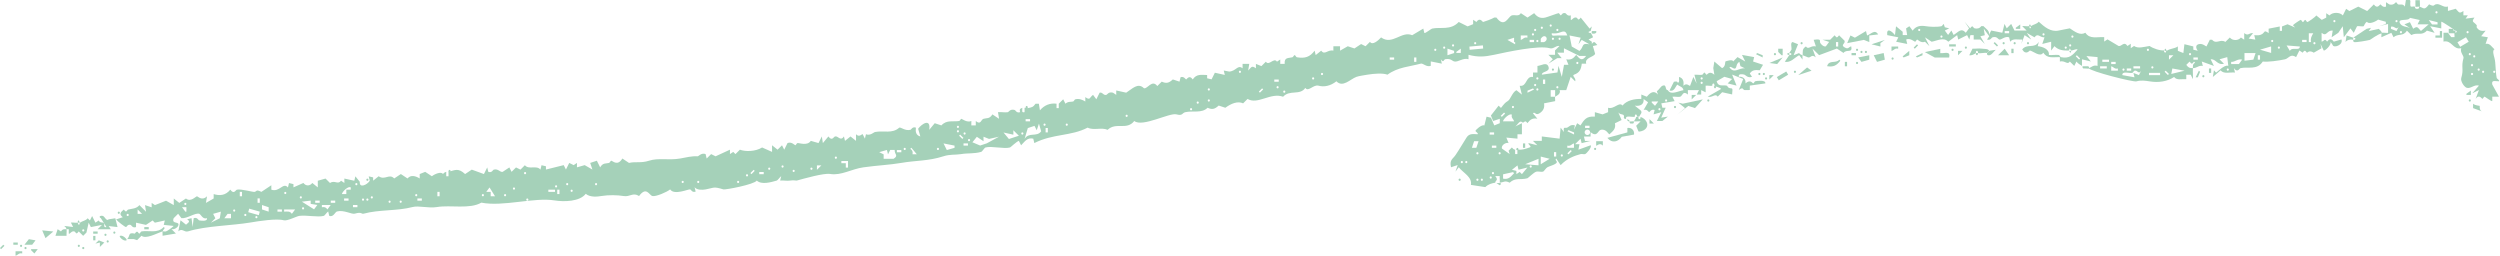<svg width="440" height="45" viewBox="0 0 440 45" fill="none" xmlns="http://www.w3.org/2000/svg">
<g clip-path="url(#clip0_2025_6338)">
<path d="M436.435 18.64C436.435 18.64 436.325 19.416 436.826 19.603L435.262 19.028V18.252C435.637 18.593 436.388 18.593 436.435 18.64Z" fill="#A5D1B9"/>
<path d="M313.75 8.574V9.724H313.562L312.968 9.149V8.574H313.75Z" fill="#A5D1B9"/>
<path d="M355.562 5.079H354.78V4.877L355.562 4.303V5.079Z" fill="#A5D1B9"/>
<path d="M3.128 42.685H2.346V43.074H3.128V42.685Z" fill="#A5D1B9"/>
<path d="M310.231 9.724V10.112L309.059 9.537L309.262 9.335L310.231 9.724Z" fill="#A5D1B9"/>
<path d="M317.08 7.409C317.33 7.409 317.33 7.798 317.08 7.798C316.83 7.798 316.83 7.409 317.08 7.409Z" fill="#A5D1B9"/>
<path d="M312.389 9.335C312.639 9.335 312.639 9.724 312.389 9.724C312.139 9.724 312.139 9.335 312.389 9.335Z" fill="#A5D1B9"/>
<path d="M434.684 17.491C434.934 17.491 434.934 17.879 434.684 17.879C434.434 17.879 434.434 17.491 434.684 17.491Z" fill="#A5D1B9"/>
<path d="M64.657 31.439C64.908 31.439 64.908 31.828 64.657 31.828C64.407 31.828 64.407 31.439 64.657 31.439Z" fill="#A5D1B9"/>
<path d="M20.906 37.249C21.157 37.249 21.157 37.637 20.906 37.637C20.656 37.637 20.656 37.249 20.906 37.249Z" fill="#A5D1B9"/>
<path d="M0.579 43.074L0.782 43.26L0.188 43.85L0 43.648L0.579 43.074Z" fill="#A5D1B9"/>
<path d="M3.706 43.074C3.956 43.074 3.956 43.462 3.706 43.462C3.456 43.462 3.456 43.074 3.706 43.074Z" fill="#A5D1B9"/>
<path d="M286.792 21.358C286.792 21.358 286.37 21.451 286.401 20.97C286.933 21.203 286.761 21.343 286.792 21.358Z" fill="#A5D1B9"/>
<path d="M295.392 14.772C294.798 15.036 294.876 16.17 293.829 15.937L294.61 14.384C295.22 14.291 295.205 14.337 295.392 14.772Z" fill="#A5D1B9"/>
<path d="M280.146 5.468H280.928C281.147 5.918 280.35 6.027 280.146 5.856C280.084 5.81 280.209 5.53 280.146 5.468Z" fill="#A5D1B9"/>
<path d="M301.647 15.161H302.038C302.038 15.673 301.647 15.673 301.647 15.161Z" fill="#A5D1B9"/>
<path d="M180.901 19.029C180.776 19.059 180.635 19.013 180.51 19.029C180.525 19.013 180.463 18.64 180.697 18.64C180.932 18.718 180.869 18.858 180.885 19.029H180.901Z" fill="#A5D1B9"/>
<path d="M79.325 30.275C79.2 30.306 79.059 30.244 78.934 30.275C78.965 30.104 78.887 29.964 79.122 29.886C79.356 29.964 79.294 30.104 79.309 30.275H79.325Z" fill="#A5D1B9"/>
<path d="M288.746 20.581C289.794 20.923 290.482 22.181 289.325 22.912C289.278 22.943 288.481 23.3 288.356 23.098L287.965 22.135L288.746 21.358C288.356 21.327 287.949 21.405 287.574 21.358C287.714 21.032 287.933 20.877 287.965 20.581C288.09 20.581 288.23 20.597 288.356 20.581C288.402 20.675 288.293 20.97 288.543 20.97C288.809 20.892 288.7 20.69 288.731 20.581H288.746Z" fill="#A5D1B9"/>
<path d="M267.262 26.406C267.137 26.406 266.996 26.422 266.871 26.406C266.902 26.235 266.824 26.096 267.059 26.018C267.293 26.096 267.231 26.235 267.246 26.406H267.262Z" fill="#A5D1B9"/>
<path d="M180.9 19.028C181.588 18.889 181.807 18.889 182.261 18.252H182.839L183.027 19.417C183.793 18.516 184.81 18.096 185.951 18.252V19.028H186.342V18.252L187.124 17.475L187.515 18.252C188.031 17.801 188.469 17.972 188.875 17.863C189.031 17.817 189.11 17.506 189.266 17.475C189.938 17.32 190.47 17.537 191.017 17.863V17.087C191.909 17.755 191.737 17.133 192.378 16.698L192.956 17.475L193.535 16.31C194.051 16.17 194.192 16.838 194.708 16.698C194.895 16.652 195.083 16.108 195.88 16.31L196.459 16.698V15.922L198.21 16.31C199.258 15.658 200.274 14.462 201.338 15.533C201.947 15.704 202.76 13.918 203.683 15.145L204.465 14.368C205.231 14.71 205.685 14.664 206.419 13.98L207.592 14.368L207.78 13.592C208.358 13.374 208.687 13.98 208.749 13.98C208.89 13.98 209.297 13.079 209.922 13.98C210.579 13.002 211.361 13.172 212.455 13.203V13.778L213.237 13.965L213.816 12.8L215.567 13.188L215.379 12.411L216.349 12.598C217.6 12.504 217.819 11.324 218.694 12.023V11.246H219.867L219.679 12.411C220.242 11.868 220.258 11.448 221.04 12.023V11.246L222.009 11.635L222.791 10.858C223.323 11.681 224.214 10.035 224.746 10.858L225.324 10.47V11.246H226.106C225.997 10.035 226.763 10.268 227.466 10.081C227.623 10.035 227.732 9.693 227.857 9.693C227.982 9.693 228.092 10.05 228.248 10.081C229.671 10.314 230.531 10.05 231.376 8.916L231.563 9.693L232.533 8.916C233.143 9.786 233.69 8.668 234.675 8.916V8.14H235.848V8.916L237.208 8.14L238.381 8.528L239.554 7.751L240.335 8.14L241.117 7.363C241.539 8.031 242.54 7.161 243.072 6.586C245.058 8.031 246.684 5.375 248.545 6.198L250.499 5.033L250.687 5.81C250.796 5.934 251.891 5.064 252.047 5.033C253.533 4.707 255.315 5.39 256.738 3.868L258.302 4.645L259.271 4.256V3.48L259.85 3.868C260.46 2.967 260.913 3.868 261.023 3.868C261.132 3.868 262.68 3.309 262.977 3.091H263.368C264.838 5.064 265.417 2.889 266.105 2.703C266.636 2.563 267.309 2.967 267.668 2.315L268.841 3.091L270.014 2.315C270.53 2.982 271.093 3.293 271.968 3.091C272.312 3.014 274.173 2.315 274.314 2.315C274.455 2.315 274.58 2.703 274.705 2.703C274.799 2.703 274.971 2.175 275.487 2.315C275.674 2.361 275.831 2.905 276.456 2.703V3.48C276.612 3.666 276.925 2.951 277.426 3.091C277.723 3.169 277.691 3.821 278.207 3.091L279.771 5.033L280.162 4.645L279.974 5.421L279.583 5.608C279.583 5.856 279.959 5.779 279.974 5.794C280.084 5.934 280.412 6.524 280.365 6.571L279.583 6.959L280.162 7.347V7.736C280.615 7.083 280.725 7.534 281.131 7.922L280.35 8.108L280.74 9.46C280.568 10.05 278.833 10.128 279.177 11.2H278.395C278.27 12.225 278.004 12.8 277.035 13.141C276.566 13.297 277.488 13.809 277.222 14.306L276.44 13.53L275.659 15.86H274.486C274.814 16.605 273.735 16.947 273.704 17.025V15.86H272.922V17.025H273.704C273.641 17.164 273.735 17.553 273.704 17.801L271.749 18.19C271.89 18.951 271.624 19.51 270.968 19.929C270.217 20.411 270.217 19.588 269.795 19.929L270.577 20.892C269.717 20.737 269.326 21.032 268.825 21.669C268.325 20.908 268.231 21.855 267.856 21.483C267.481 21.11 267.012 22.073 266.683 22.259L267.856 21.685V23.626H267.074V24.403L265.119 24.216L265.51 25.18C265.01 25.009 264.166 25.584 264.338 26.143L265.698 27.106L265.51 26.531L266.089 25.956C266.277 26.174 266.37 26.298 266.667 26.345C266.636 26.593 266.683 26.873 266.667 27.121H267.058C267.043 26.873 267.09 26.593 267.058 26.345C268.012 26.391 268.372 26.236 269.201 25.956C269.717 25.785 268.935 25.521 269.013 25.18L270.577 25.568L269.795 24.791H271.358V24.015L274.486 24.403L274.673 22.461L275.252 23.238C275.096 22.119 275.44 22.632 275.831 22.461C276.175 22.306 276.425 21.84 277.191 22.073L277.003 22.85L277.582 21.685L278.16 22.073C278.833 21.032 279.208 20.426 280.694 20.52V19.743L282.054 20.131L283.023 19.743V18.966C284.087 19.293 284.978 17.832 285.557 18.578C286.323 17.646 287.683 17.382 288.872 17.413V16.636L289.841 17.025C290.42 16.295 291.108 15.829 291.796 16.636L291.608 16.062C291.936 15.844 292.296 15.223 292.577 15.098C293.406 14.726 292.968 15.891 293.547 15.875C294.047 16.823 295.455 15.984 296.283 15.875C296.205 15.145 295.361 15.269 295.111 14.71C295.736 14.431 295.47 14.12 295.501 13.545C296.283 13.747 296.377 14.384 296.283 15.098C296.862 14.477 297.362 15.207 297.456 15.098L298.035 13.545L298.613 14.71L298.222 13.157C298.66 13.11 299.176 13.235 299.583 13.157C299.739 13.126 299.848 12.768 299.974 12.768C300.099 12.768 300.239 13.157 300.364 13.157C300.474 13.157 300.865 12.365 301.725 13.157L301.537 11.992L301.725 10.827L303.085 11.992C303.711 11.743 303.617 10.873 303.664 10.827C303.726 10.765 305.024 10.361 305.024 10.827L305.806 10.05L307.166 10.827L306.588 9.662L308.73 10.05L308.542 10.827L310.294 11.402L309.715 12.365C308.933 12.303 308.417 12.271 307.964 12.939L308.355 13.514C307.62 13.809 307.182 13.172 306.994 13.126C306.65 13.048 305.9 12.924 306.025 13.514C306.807 13.405 307.323 13.996 307.198 14.679C308.089 13.887 308.449 14.679 308.558 14.679C308.683 14.679 308.793 14.322 308.949 14.291C309.277 14.229 310.81 14.027 310.7 14.679L307.964 15.067V15.844C307.651 15.813 307.276 15.891 306.994 15.844C306.744 15.797 306.822 15.207 306.025 15.844L306.807 13.902L304.852 13.126L305.634 15.067L304.07 14.679L304.852 13.902L303.492 13.514L302.131 14.291C302.397 15.363 303.257 14.912 303.883 15.067C304.023 15.098 304.102 15.378 304.274 15.456C304.868 15.72 305.009 15.176 304.852 16.621L303.101 16.232L302.319 17.009C301.897 16.357 301.334 17.273 300.568 17.009L302.913 15.658C302.726 15.363 302.1 15.347 301.741 15.083C301.725 15.083 301.787 14.695 301.553 14.695C301.287 14.757 301.381 15.067 301.365 15.083C301.131 15.176 300.536 15.021 300.193 15.083V16.248L299.411 15.86V16.636H298.629L299.02 15.86H297.065V16.636C296.158 15.86 296.143 16.9 295.705 17.025C295.345 17.118 294.767 16.962 294.344 17.025L294.735 17.801L292.39 18.19L292.577 18.966H293.156L292.374 20.706L293.547 20.52L292.577 21.296H291.608L292.39 19.743L291.029 20.131L291.217 19.355C290.607 19.137 290.341 19.743 290.248 19.743C290.185 19.743 289.857 19.137 289.278 19.355L290.06 18.003L289.278 17.428C289.372 18.438 288.621 18.733 287.714 18.593L288.684 19.37C289.184 19.79 288.684 20.1 288.496 20.535C288.418 20.504 288.215 20.535 288.105 20.535C288.058 20.426 288.184 20.224 287.918 20.147C287.668 20.147 287.746 20.52 287.73 20.535C287.464 20.659 286.761 20.442 286.37 20.535C286.151 20.613 286.182 20.737 286.182 20.924C286.088 20.892 285.901 21.001 285.791 20.737C286.01 19.852 285.228 20.38 284.822 19.774L285.4 21.125L284.227 21.7C284.431 22.663 283.915 23.036 283.258 23.642C283.102 23.642 282.664 22.585 281.694 22.865C281.21 23.005 281.1 24.232 279.943 23.253V24.03H278.77L278.958 24.807H279.927L278.364 25.195L278.176 24.419L277.207 25.381H277.988L277.801 26.345L279.943 25.568C280.256 25.848 279.239 27.044 278.974 27.121C278.739 27.183 278.442 27.059 278.192 27.121C277.097 27.416 275.799 27.882 274.673 29.063L273.892 27.898C273.501 28.271 274.47 28.41 273.704 28.861C273.282 29.11 272.688 29.249 272.344 29.436C272.078 29.576 271.765 30.15 271.562 30.212C271.233 30.306 270.717 30.119 270.389 30.212C269.936 30.337 268.95 31.346 268.825 31.377C267.574 31.719 266.73 31.191 265.698 32.154C264.838 31.719 264.791 32.061 263.947 32.154C264.009 31.797 263.915 31.377 263.947 30.989H263.165C263.806 31.766 263.165 31.719 263.165 32.154C262.555 32.247 261.898 32.434 261.414 32.931L258.88 32.542C259.131 31.144 257.551 30.461 256.738 29.436L256.16 30.212L256.551 29.047L255.378 29.436C255.081 28.115 255.659 28.038 256.16 27.308C256.801 26.376 257.489 25.18 258.114 24.201C258.599 23.455 259.24 23.595 260.069 23.626C260.256 23.471 259.678 23.145 259.678 23.052C259.678 22.865 260.819 21.84 261.242 22.088L261.632 20.535L262.414 20.721L262.993 22.073L263.962 21.685V20.908L262.79 21.296L262.399 20.333L263.759 18.593L264.15 18.982C264.275 18.982 264.635 18.205 265.323 17.817C265.886 17.506 266.105 16.295 266.886 15.875L267.856 16.652L267.465 15.098C268.81 15.3 268.466 13.343 269.81 13.545V12.768H270.592V11.604C271.202 11.588 272.25 10.796 272.547 11.79C272.828 12.706 271.296 12.536 271.374 13.141L274.111 12.753L274.298 11.588L274.877 13.53L275.268 11.402H276.049L275.659 10.438C276.519 10.594 276.894 10.299 277.41 9.662C278.051 10.407 278.426 10.842 279.161 9.848H277.988L275.252 8.497V9.273H274.079L274.861 10.237H274.079L272.516 11.2L273.297 10.423L272.516 9.646H273.688V8.87L274.47 8.093C273.782 7.984 273.438 8.699 272.719 8.481C270.827 7.938 265.229 9.149 262.946 9.646C261.257 10.004 260.116 10.081 258.458 9.646V10.423C257.52 10.112 256.566 11.013 255.925 10.811C255.534 10.703 255.362 10.252 254.361 10.423C254.096 10.47 254.08 11.169 253.58 10.423L253.767 11.2L251.813 10.811V11.588C251.062 11.868 250.468 11.091 250.061 11.2C248.122 11.728 246.011 11.805 244.198 13.141C243.338 12.831 241.836 12.955 240.679 13.141C240.351 13.203 239.116 13.374 238.725 13.53C237.615 13.949 236.332 15.471 235.207 14.306C234.159 15.145 233.002 15.347 232.079 15.083C231.157 14.819 230.265 16.248 229.734 15.471C228.796 16.854 226.997 15.735 225.825 17.025C223.635 16.217 221.368 18.485 219.57 17.413L218.788 18.19C217.834 17.739 216.677 18.221 215.661 18.966L214.488 18.578C213.753 19.261 213.3 19.308 212.533 18.966C211.533 19.976 209.969 19.448 208.624 19.743C208.03 19.867 208.186 20.442 207.061 20.131C205.841 19.79 201.072 22.446 199.633 21.296C198.288 23.005 196.428 21.421 194.942 22.85C193.894 22.368 192.456 23.005 191.424 22.461C188.484 23.999 185.357 23.502 182.042 25.18L181.854 24.403C180.775 24.17 180.4 24.884 179.712 25.568L179.321 24.791C178.883 24.931 177.883 25.925 177.757 25.956C176.694 26.251 174.521 25.661 173.457 25.956C173.238 26.018 172.894 26.671 172.676 26.733C171.409 27.09 170.346 26.919 169.157 27.121C168.11 27.292 167.234 27.121 166.03 27.51C163.387 28.364 161.167 28.224 158.603 28.675C156.632 29.016 154.381 29.11 151.957 29.451C149.846 29.746 148.063 30.942 146.093 30.616C144.999 30.43 141.418 31.455 140.229 31.781C140.104 31.812 139.745 31.672 139.057 31.781C138.525 31.875 137.868 31.719 137.305 31.781L137.493 31.005C137.243 31.175 136.899 31.719 136.711 31.781C135.679 32.076 134.037 32.558 133.193 31.781C132.74 32.48 127.642 33.428 127.329 33.335C125.515 32.791 125.781 33.039 124.202 33.335C123.639 33.443 122.638 33.474 122.247 32.946L122.435 33.723C121.794 33.94 121.653 33.381 121.465 33.335C121.168 33.257 118.651 34.422 117.947 33.335C117.4 33.801 115.398 34.655 114.82 34.5C114.241 34.344 113.772 32.744 112.474 34.5C111.38 33.801 110.895 34.702 109.738 34.5C108.722 34.329 107.142 34.282 105.829 34.5C105.203 34.608 103.874 34.779 103.092 34.111C102.029 35.494 99.261 35.54 97.62 35.276C94.023 34.686 88.535 36.426 84.719 35.665C82.655 36.861 79.34 36.037 76.901 36.441C75.384 36.69 73.695 36.146 72.601 36.441C69.88 37.156 66.737 36.861 64.001 37.606C63.594 37.715 63.688 37.233 62.437 37.606C61.905 37.762 60.498 36.892 59.31 37.218C58.966 37.311 58.684 38.274 57.949 37.995L57.762 37.218C57.511 37.373 57.167 37.948 56.98 37.995C55.964 38.274 53.915 37.824 52.68 37.995C52.164 38.072 50.538 38.942 49.943 38.771C48.771 38.414 45.503 38.911 44.08 39.16C40.874 39.703 36.214 39.75 33.134 40.713C32.399 40.946 32.071 40.076 31.383 40.713L31.774 38.771L32.743 39.548C33.15 39.144 33.587 39.035 32.931 38.585L33.712 38.398L33.9 39.952L34.088 38.398C34.729 38.181 34.901 38.756 35.057 38.787C35.37 38.849 36.558 39.02 36.418 38.398C35.667 38.663 35.37 37.715 35.057 37.622C34.322 37.42 32.931 38.507 31.93 38.398L31.351 37.622L30.57 38.398C30.101 39.579 31.758 38.833 31.351 39.75C31.179 40.123 30.632 40.433 30.179 40.325L30.96 41.101L28.615 41.49C28.646 41.241 28.568 40.93 28.615 40.713C27.505 41.117 25.644 42.126 24.909 41.49L24.127 42.266L23.549 42.08H22.376C23.001 41.459 22.439 40.853 23.736 41.117C24.221 40.356 24.331 41.117 24.518 41.117C24.643 41.117 24.753 40.76 24.909 40.728C26.223 40.511 27.708 41.148 28.818 39.952C29.209 40.2 28.724 40.309 28.631 40.728C28.771 40.682 29.006 40.791 29.209 40.728C29.506 40.635 30.304 40.045 30.57 39.765L28.818 39.579L29.006 38.802L27.255 39.191L26.864 38.802L25.691 39.579L23.94 39.191V39.967C23.299 40.185 23.158 39.626 22.97 39.579C22.454 39.439 22.282 39.967 22.188 39.967C22.001 39.967 20.718 38.989 20.437 38.616L21.61 38.228C20.875 37.684 21.25 37.327 21.797 36.876C22.313 37.606 22.282 36.954 22.579 36.876C23.189 36.721 24.018 36.752 24.534 36.099L25.707 37.264L25.519 36.099L26.692 36.488V35.711L27.27 36.099L29.225 35.323L30.585 36.099V34.934L31.555 35.711L32.727 34.934C33.556 35.649 34.447 34.546 34.682 34.546C34.807 34.546 35.542 35.432 36.433 34.546L36.246 35.711L37.606 34.934V34.158C38.638 34.484 39.701 34.422 40.53 33.381C41.187 34.282 41.453 33.443 41.703 33.381C42.422 33.21 44.58 33.847 44.83 33.77C45.221 33.661 45.033 33.288 46.003 33.77L47.754 32.605V33.381C49.209 33.894 49.818 31.999 50.678 32.993L50.866 32.216L51.648 32.403V32.977L53.399 32.201C53.821 32.775 54.541 32.775 54.963 32.201L55.932 32.977V31.812L57.293 31.424L58.075 32.201C58.95 31.642 59.419 32.574 60.029 31.812L60.608 32.201V31.424L62.359 31.812L62.547 31.036L63.328 31.999C63.203 33.195 64.642 32.527 65.08 31.812L64.892 31.036L65.674 31.222V31.797L66.643 31.02C67.754 31.797 68.504 30.477 69.38 31.409L70.552 30.632L71.725 31.409C72.304 30.709 73.164 30.974 73.868 31.409V30.632L74.837 30.244L76.01 31.02C76.494 30.616 77.683 30.135 77.964 30.632C78.136 30.399 78.277 30.321 78.543 30.244C78.512 30.492 78.558 30.772 78.543 31.02H78.934C78.918 30.772 78.965 30.492 78.934 30.244C80.138 29.917 80.654 29.529 81.858 30.632L83.031 29.855L85.173 30.632L85.751 29.467L85.939 30.244C86.58 30.461 86.721 29.917 86.909 29.855C87.69 29.638 88.019 30.368 88.472 30.244L89.645 29.467L90.036 30.244L90.818 29.467L91.6 29.855L92.381 29.078C93.054 29.933 94.445 29.001 95.118 29.855L95.305 29.078L96.087 29.265V29.84L99.215 29.063L99.605 29.84L100.184 28.675L100.966 29.063L101.544 28.675V29.451L102.905 29.063L104.265 29.84L103.874 28.675L105.047 28.286L105.626 29.451C106.126 28.613 106.579 28.83 107.189 28.675C107.346 28.628 107.455 28.286 107.58 28.286C107.815 28.286 108.69 29.327 109.535 27.898L110.707 28.675C111.849 28.395 112.787 28.752 114.226 28.286C115.883 27.743 117.634 28.255 119.699 27.898C120.731 27.727 121.716 27.432 122.826 27.51C122.904 27.51 123.514 26.826 124.186 27.121L124.374 27.898L125.156 27.121L125.938 27.51L128.471 26.345V27.121L129.049 26.733L129.44 27.121L130.222 26.345C131.191 26.717 132.974 26.686 134.131 25.956L135.882 26.733V25.568L136.852 26.345L137.634 25.568L138.025 26.345L138.603 25.18C139.307 24.884 139.901 25.568 139.964 25.568C140.089 25.568 140.198 25.226 140.355 25.18C140.605 25.117 142.09 25.739 142.7 24.791L144.06 25.18L144.639 24.015L144.827 25.18L145.796 24.015C146.453 24.9 146.687 24.092 146.969 24.015C147.501 23.859 147.923 24.947 148.533 24.015L148.72 24.791L149.69 24.015L150.659 24.791V23.626C151.253 24.263 151.722 23.517 151.832 23.626L152.223 24.403L152.41 23.626C153.161 23.937 153.802 23.269 153.974 23.238C155.569 22.927 157.008 23.595 158.274 22.461C158.618 22.368 159.259 23.067 160.229 22.85C160.401 22.803 160.573 22.244 161.198 22.461C161.104 23.176 161.198 23.813 161.98 24.015L161.589 22.663C162.246 21.762 163.856 20.768 163.544 22.85L164.513 21.685L165.686 22.073C166.593 21.048 167.75 21.467 168.813 21.296C168.97 21.265 169.079 20.908 169.204 20.908C169.298 20.908 170.205 21.638 170.956 21.296V22.073H171.737V21.296C172.644 22.073 172.644 21.032 173.098 20.908C173.676 20.737 174.161 20.97 174.661 20.131L175.834 20.908L175.646 19.743C176.209 19.681 176.882 19.836 177.398 19.743C177.507 19.727 177.804 19.122 178.571 19.355C178.774 19.417 178.899 19.945 179.54 19.743C179.321 19.013 179.775 19.122 179.931 18.966C179.931 19.526 179.759 19.852 180.322 19.743C180.306 19.494 180.353 19.215 180.322 18.966L180.9 19.028ZM272.922 4.303C272.672 4.303 272.672 4.691 272.922 4.691C273.172 4.691 273.172 4.303 272.922 4.303ZM271.358 4.691C271.108 4.691 271.108 5.08 271.358 5.08C271.609 5.08 271.609 4.691 271.358 4.691ZM270.186 5.08C269.936 5.08 269.936 5.468 270.186 5.468C270.436 5.468 270.436 5.08 270.186 5.08ZM274.095 5.08C273.845 5.08 273.845 5.468 274.095 5.468C274.345 5.468 274.345 5.08 274.095 5.08ZM275.846 6.245C275.612 5.577 275.408 5.39 274.673 5.67C274.111 5.887 273.688 5.918 273.11 5.856C273.016 6.493 273.641 6.229 274.079 6.245C274.658 6.26 275.252 6.245 275.831 6.245H275.846ZM269.795 5.856C269.545 5.856 269.545 6.245 269.795 6.245C270.045 6.245 270.045 5.856 269.795 5.856ZM268.825 6.245H267.653V7.021C268.122 6.897 268.231 6.478 268.825 6.633V6.245ZM271.171 7.41H271.749C272.766 7.006 271.921 5.67 271.171 6.835V7.41ZM278.192 6.633L276.237 6.245L276.628 8.186L277.988 8.963C278.833 8.217 278.239 7.487 279.74 7.798L278.379 7.021L277.801 7.798L278.192 6.633ZM266.48 7.41V6.633L265.307 7.021L266.667 7.798V7.41H266.48ZM273.313 6.633C273.063 6.633 273.063 7.021 273.313 7.021C273.563 7.021 273.563 6.633 273.313 6.633ZM274.486 6.633C274.236 6.633 274.236 7.021 274.486 7.021C274.736 7.021 274.736 6.633 274.486 6.633ZM269.998 7.021H269.216V7.41H269.998V7.021ZM270.577 7.021C270.326 7.021 270.326 7.41 270.577 7.41C270.827 7.41 270.827 7.021 270.577 7.021ZM259.631 7.41C259.381 7.41 259.381 7.798 259.631 7.798C259.881 7.798 259.881 7.41 259.631 7.41ZM255.737 7.798C255.487 7.798 255.487 8.186 255.737 8.186C255.988 8.186 255.988 7.798 255.737 7.798ZM254.174 8.186C253.924 8.186 253.924 8.575 254.174 8.575C254.424 8.575 254.424 8.186 254.174 8.186ZM260.991 7.984L258.615 8.202L258.662 8.761L261.038 8.543L260.991 7.984ZM252.61 8.575C252.36 8.575 252.36 8.963 252.61 8.963C252.86 8.963 252.86 8.575 252.61 8.575ZM255.925 8.947L254.752 8.559V9.724L255.925 9.336V8.947ZM257.098 9.336V8.559L256.316 9.134V9.32H257.098V9.336ZM245.37 10.112H244.589V10.501H245.37V10.112ZM249.28 10.889V10.112H248.889V10.889H249.28ZM277.613 10.889C277.363 10.889 277.363 11.277 277.613 11.277C277.863 11.277 277.863 10.889 277.613 10.889ZM306.322 11.666L306.134 10.889C305.65 11.169 305.681 11.495 305.556 11.852C305.306 12.504 304.665 11.495 304.383 11.852C305.243 13.079 306.041 11.883 307.12 12.038L306.338 11.65L306.322 11.666ZM218.225 12.442C217.975 12.442 217.975 12.831 218.225 12.831C218.475 12.831 218.475 12.442 218.225 12.442ZM232.673 12.831C232.423 12.831 232.423 13.219 232.673 13.219C232.924 13.219 232.924 12.831 232.673 12.831ZM231.11 13.607C230.86 13.607 230.86 13.996 231.11 13.996C231.36 13.996 231.36 13.607 231.11 13.607ZM270.577 13.607C270.326 13.607 270.326 13.996 270.577 13.996C270.827 13.996 270.827 13.607 270.577 13.607ZM299.489 13.607C299.239 13.607 299.239 13.996 299.489 13.996C299.739 13.996 299.739 13.607 299.489 13.607ZM225.058 13.996H224.276V14.384H225.058V13.996ZM271.953 14.772V13.996H271.562V14.772H271.953ZM299.489 14.384C299.239 14.384 299.239 14.772 299.489 14.772C299.739 14.772 299.739 14.384 299.489 14.384ZM270.186 14.772C269.936 14.772 269.936 15.161 270.186 15.161C270.436 15.161 270.436 14.772 270.186 14.772ZM224.855 15.161C224.605 15.161 224.605 15.549 224.855 15.549C225.105 15.549 225.105 15.161 224.855 15.161ZM274.095 15.161C273.845 15.161 273.845 15.549 274.095 15.549C274.345 15.549 274.345 15.161 274.095 15.161ZM212.752 15.549C212.502 15.549 212.502 15.937 212.752 15.937C213.002 15.937 213.002 15.549 212.752 15.549ZM222.134 15.549L221.556 16.124L221.743 16.31L222.322 15.735L222.134 15.549ZM268.825 16.326L269.998 15.751L269.81 15.565L268.841 15.953V16.341L268.825 16.326ZM270.577 15.549C270.326 15.549 270.326 15.937 270.577 15.937C270.827 15.937 270.827 15.549 270.577 15.549ZM226.028 15.937C225.778 15.937 225.778 16.326 226.028 16.326C226.278 16.326 226.278 15.937 226.028 15.937ZM212.752 17.491C212.502 17.491 212.502 17.879 212.752 17.879C213.002 17.879 213.002 17.491 212.752 17.491ZM293.234 17.491C292.984 17.491 292.984 17.879 293.234 17.879C293.484 17.879 293.484 17.491 293.234 17.491ZM210.798 17.863C210.548 17.863 210.548 18.252 210.798 18.252C211.048 18.252 211.048 17.863 210.798 17.863ZM291.874 17.863H290.701V18.05L291.28 18.625L291.858 17.848L291.874 17.863ZM266.277 18.64C266.026 18.64 266.026 19.028 266.277 19.028C266.527 19.028 266.527 18.64 266.277 18.64ZM209.625 19.028C209.375 19.028 209.375 19.417 209.625 19.417C209.875 19.417 209.875 19.028 209.625 19.028ZM292.061 19.028C291.811 19.028 291.811 19.417 292.061 19.417C292.312 19.417 292.312 19.028 292.061 19.028ZM264.713 19.805L264.134 20.38L264.322 20.566L264.901 19.991L264.713 19.805ZM198.288 20.193C198.038 20.193 198.038 20.582 198.288 20.582C198.539 20.582 198.539 20.193 198.288 20.193ZM266.089 20.193C265.761 19.867 264.619 20.846 264.525 21.358H266.48C266.355 20.892 265.933 20.784 266.089 20.193ZM181.291 20.97H180.51V21.358H181.291V20.97ZM180.9 22.523L180.322 24.465C181.072 23.176 182.464 24.186 183.246 23.114L182.855 21.762L182.464 22.927L182.073 22.151L180.9 22.539V22.523ZM183.84 21.747C183.59 21.747 183.59 22.135 183.84 22.135C184.09 22.135 184.09 21.747 183.84 21.747ZM187.749 21.747C187.499 21.747 187.499 22.135 187.749 22.135C187.999 22.135 187.999 21.747 187.749 21.747ZM168.594 22.135C168.344 22.135 168.344 22.523 168.594 22.523C168.845 22.523 168.845 22.135 168.594 22.135ZM279.755 22.135H278.974V22.523H279.755V22.135ZM184.419 23.3V22.523H184.028V23.3H184.419ZM168.594 22.912C168.344 22.912 168.344 23.3 168.594 23.3C168.845 23.3 168.845 22.912 168.594 22.912ZM176.6 23.3L177.57 24.465L179.321 23.89L178.352 22.927V23.704L176.6 23.316V23.3ZM277.019 23.3L276.049 22.912L275.862 23.098L277.035 23.673V23.285L277.019 23.3ZM279.865 23.285C279.865 23.02 279.646 22.803 279.38 22.803C279.114 22.803 278.895 23.02 278.895 23.285C278.895 23.549 279.114 23.766 279.38 23.766C279.646 23.766 279.865 23.549 279.865 23.285ZM169.767 23.3C169.517 23.3 169.517 23.688 169.767 23.688C170.017 23.688 170.017 23.3 169.767 23.3ZM179.931 23.3C179.681 23.3 179.681 23.688 179.931 23.688C180.181 23.688 180.181 23.3 179.931 23.3ZM262.962 23.3H262.18V23.688H262.962V23.3ZM168.985 23.688L168.798 23.875L169.376 24.45L169.564 24.263L168.985 23.688ZM173.098 24.853L171.925 24.077L171.143 25.04L172.504 25.614L173.676 25.226L175.819 24.061L174.067 24.45L173.098 24.061V24.838V24.853ZM170.549 24.465C170.299 24.465 170.299 24.853 170.549 24.853C170.799 24.853 170.799 24.465 170.549 24.465ZM260.225 24.853H259.443L259.052 26.018H259.834L260.225 24.853ZM168.016 25.63L166.061 25.242L166.64 26.407L168 26.018V25.63H168.016ZM170.361 25.242H169.579V25.63H170.361V25.242ZM277.019 26.018V25.242C276.55 25.366 276.44 25.785 275.846 25.63V26.018H277.019ZM263.353 25.63H262.571V26.018H263.353V25.63ZM159.228 26.018C158.978 26.018 158.978 26.407 159.228 26.407C159.478 26.407 159.478 26.018 159.228 26.018ZM161.37 27.168L160.401 26.003L160.213 26.189C160.604 26.469 160.682 26.686 160.604 27.152H161.386L161.37 27.168ZM165.076 26.018C164.826 26.018 164.826 26.407 165.076 26.407C165.326 26.407 165.326 26.018 165.076 26.018ZM156.288 27.168L156.101 26.391L154.74 26.779L155.522 27.168V27.945H157.273C158.196 27.354 157.43 27.215 157.461 26.391H156.679L156.288 27.168ZM158.634 26.407H157.852V26.795H158.634V26.407ZM276.44 26.407L275.862 26.982L276.049 27.168L276.628 26.593L276.44 26.407ZM260.022 26.779C259.772 26.779 259.772 27.168 260.022 27.168C260.272 27.168 260.272 26.779 260.022 26.779ZM263.931 26.779C263.681 26.779 263.681 27.168 263.931 27.168C264.181 27.168 264.181 26.779 263.931 26.779ZM273.892 27.556V26.779H273.501V27.556H273.892ZM274.877 27.168C274.627 27.168 274.627 27.556 274.877 27.556C275.127 27.556 275.127 27.168 274.877 27.168ZM147.11 27.556C146.859 27.556 146.859 27.945 147.11 27.945C147.36 27.945 147.36 27.556 147.11 27.556ZM272.735 27.945L271.171 27.556V28.908L272.735 27.945ZM270.78 27.945L268.434 28.908L270.78 29.094V27.929V27.945ZM149.252 28.333H148.079V28.721H148.861V29.498H149.252V28.333ZM257.286 28.333C257.035 28.333 257.035 28.721 257.286 28.721C257.536 28.721 257.536 28.333 257.286 28.333ZM258.067 28.333C257.817 28.333 257.817 28.721 258.067 28.721C258.318 28.721 258.318 28.333 258.067 28.333ZM137.728 29.11C137.477 29.11 137.477 29.498 137.728 29.498C137.978 29.498 137.978 29.11 137.728 29.11ZM144.561 29.11H143.779V29.886L144.561 29.11ZM267.262 29.886L267.074 29.11L266.105 29.886L266.886 30.073V30.647L267.465 30.259L267.856 30.647L268.825 29.482L267.262 29.871V29.886ZM269.404 29.11C269.154 29.11 269.154 29.498 269.404 29.498C269.654 29.498 269.654 29.11 269.404 29.11ZM135.382 29.498C135.132 29.498 135.132 29.886 135.382 29.886C135.632 29.886 135.632 29.498 135.382 29.498ZM142.81 29.498C142.559 29.498 142.559 29.886 142.81 29.886C143.06 29.886 143.06 29.498 142.81 29.498ZM132.646 29.886L132.067 30.461L132.255 30.647L132.833 30.073L132.646 29.886ZM139.682 29.886C139.432 29.886 139.432 30.274 139.682 30.274C139.932 30.274 139.932 29.886 139.682 29.886ZM92.413 30.274C92.162 30.274 92.162 30.663 92.413 30.663C92.663 30.663 92.663 30.274 92.413 30.274ZM134.413 30.274H133.631V30.663H134.413V30.274ZM262.758 30.274C262.508 30.274 262.508 30.663 262.758 30.663C263.009 30.663 263.009 30.274 262.758 30.274ZM264.525 31.439C265.51 31.642 265.87 31.129 266.48 30.477L266.292 30.29L264.541 30.678V31.455L264.525 31.439ZM131.473 30.663C131.223 30.663 131.223 31.051 131.473 31.051C131.723 31.051 131.723 30.663 131.473 30.663ZM262.367 31.051C262.117 31.051 262.117 31.439 262.367 31.439C262.618 31.439 262.618 31.051 262.367 31.051ZM260.022 31.439C259.772 31.439 259.772 31.828 260.022 31.828C260.272 31.828 260.272 31.439 260.022 31.439ZM260.804 31.439C260.554 31.439 260.554 31.828 260.804 31.828C261.054 31.828 261.054 31.439 260.804 31.439ZM120.152 31.828C119.902 31.828 119.902 32.216 120.152 32.216C120.402 32.216 120.402 31.828 120.152 31.828ZM122.888 31.828C122.638 31.828 122.638 32.216 122.888 32.216C123.139 32.216 123.139 31.828 122.888 31.828ZM129.909 31.828C129.659 31.828 129.659 32.216 129.909 32.216C130.159 32.216 130.159 31.828 129.909 31.828ZM62.718 32.216C62.468 32.216 62.468 32.605 62.718 32.605C62.969 32.605 62.969 32.216 62.718 32.216ZM99.824 32.216C99.574 32.216 99.574 32.605 99.824 32.605C100.075 32.605 100.075 32.216 99.824 32.216ZM104.906 32.216C104.656 32.216 104.656 32.605 104.906 32.605C105.156 32.605 105.156 32.216 104.906 32.216ZM97.87 32.605C97.62 32.605 97.62 32.993 97.87 32.993C98.12 32.993 98.12 32.605 97.87 32.605ZM61.733 32.993C61.358 32.682 60.295 33.63 60.17 34.158H60.952V33.381H61.733V32.993ZM87.127 34.546L86.158 32.993L85.579 33.77H86.361V34.546H87.143H87.127ZM90.458 32.993C90.208 32.993 90.208 33.381 90.458 33.381C90.708 33.381 90.708 32.993 90.458 32.993ZM97.682 33.381H96.509V33.77H97.682V33.381ZM98.464 34.158V33.381H98.073V34.158H98.464ZM100.606 33.381C100.356 33.381 100.356 33.77 100.606 33.77C100.856 33.77 100.856 33.381 100.606 33.381ZM42.594 34.546V33.77H42.203V34.546H42.594ZM50.209 33.77C49.959 33.77 49.959 34.158 50.209 34.158C50.459 34.158 50.459 33.77 50.209 33.77ZM77.37 34.546V33.77H76.979V34.546H77.37ZM73.258 34.158C73.007 34.158 73.007 34.546 73.258 34.546C73.508 34.546 73.508 34.158 73.258 34.158ZM84.985 34.158C84.735 34.158 84.735 34.546 84.985 34.546C85.235 34.546 85.235 34.158 84.985 34.158ZM88.894 34.158C88.644 34.158 88.644 34.546 88.894 34.546C89.144 34.546 89.144 34.158 88.894 34.158ZM52.946 34.546C52.695 34.546 52.695 34.934 52.946 34.934C53.196 34.934 53.196 34.546 52.946 34.546ZM65.439 34.546C65.189 34.546 65.189 34.934 65.439 34.934C65.689 34.934 65.689 34.546 65.439 34.546ZM45.721 35.696V34.919H45.331V35.696H45.721ZM61.343 34.934H60.561V35.323H61.343V34.934ZM63.891 34.934C63.641 34.934 63.641 35.323 63.891 35.323C64.141 35.323 64.141 34.934 63.891 34.934ZM64.657 34.934C64.407 34.934 64.407 35.323 64.657 35.323C64.908 35.323 64.908 34.934 64.657 34.934ZM74.243 34.934H73.461V35.323H74.243V34.934ZM92.803 34.934C92.553 34.934 92.553 35.323 92.803 35.323C93.054 35.323 93.054 34.934 92.803 34.934ZM54.697 35.307L53.133 35.494L55.276 36.845L55.854 36.069L54.681 35.882V35.307H54.697ZM56.261 35.307H55.479V35.696H56.261V35.307ZM58.997 35.307H58.215V35.696H58.997V35.307ZM68.567 35.307C68.317 35.307 68.317 35.696 68.567 35.696C68.817 35.696 68.817 35.307 68.567 35.307ZM70.521 35.307C70.271 35.307 70.271 35.696 70.521 35.696C70.771 35.696 70.771 35.307 70.521 35.307ZM32.618 35.696C32.368 35.696 32.368 36.084 32.618 36.084C32.868 36.084 32.868 35.696 32.618 35.696ZM47.285 36.472L46.112 36.084V36.861L47.285 37.249V36.472ZM58.215 36.084H56.651V36.472C57.121 36.395 57.355 36.472 57.621 36.861L58.2 36.084H58.215ZM62.906 36.084H62.124V36.472H62.906V36.084ZM32.821 36.472H32.039L32.618 37.249H32.806V36.472H32.821ZM53.337 36.472C53.086 36.472 53.086 36.861 53.337 36.861C53.587 36.861 53.587 36.472 53.337 36.472ZM25.003 37.637L24.221 36.861V37.637H25.003ZM41.218 36.861C40.968 36.861 40.968 37.249 41.218 37.249C41.468 37.249 41.468 36.861 41.218 36.861ZM43.861 36.721L43.689 37.342L45.55 37.87L45.721 37.249L43.861 36.721ZM49.615 36.861H48.833V37.249H49.615V36.861ZM51.961 36.861H50.006V37.249C50.584 37.233 51.038 37.125 51.366 37.637L51.945 36.861H51.961ZM38.685 38.414L38.873 37.249L37.512 37.637L37.903 38.414L37.121 39.191L38.685 38.414ZM22.47 37.637C22.22 37.637 22.22 38.026 22.47 38.026C22.72 38.026 22.72 37.637 22.47 37.637ZM40.64 37.637H40.061L39.483 38.414H40.655V37.637H40.64ZM43.173 37.637C42.922 37.637 42.922 38.026 43.173 38.026C43.423 38.026 43.423 37.637 43.173 37.637ZM45.127 38.026C44.877 38.026 44.877 38.414 45.127 38.414C45.377 38.414 45.377 38.026 45.127 38.026Z" fill="#A5D1B9"/>
<path d="M287.574 21.358C287.527 21.451 287.636 21.684 287.386 21.746H286.995C286.729 21.684 286.823 21.374 286.808 21.358C287.011 21.42 287.339 21.327 287.589 21.358H287.574Z" fill="#A5D1B9"/>
<path d="M264.134 32.216C264.103 32.387 264.181 32.542 263.947 32.604L263.368 32.216C263.618 32.185 263.9 32.247 264.15 32.216H264.134Z" fill="#A5D1B9"/>
<path d="M414.168 6.633V7.021C413.808 6.85 413.027 7.021 412.808 7.41L412.995 6.245L414.168 6.633Z" fill="#A5D1B9"/>
<path d="M364.162 8.947C364.287 8.947 364.428 8.947 364.553 8.947L364.365 9.336L364.178 8.947H364.162Z" fill="#A5D1B9"/>
<path d="M425.114 1.196V0.031H425.896C425.864 0.404 425.958 0.823 425.896 1.196C425.708 1.134 425.364 1.227 425.114 1.196Z" fill="#A5D1B9"/>
<path d="M381.347 8.947C381.941 8.512 382.676 8.605 383.302 8.17V8.947L384.271 9.335L384.459 7.782L386.022 8.17V8.745L386.804 8.932C386.804 8.932 386.085 8.015 386.992 7.767C387.696 7.58 388.274 8.248 388.352 8.155L388.931 6.99H389.322C390.072 7.875 390.776 6.788 391.667 7.378L392.449 6.602C392.903 7.192 393.95 7.192 394.404 6.602L394.982 6.99V5.825C395.717 6.415 395.764 5.763 396.546 5.825L395.764 6.788L396.937 6.974L396.749 6.198C397.265 6.198 397.64 6.291 398.11 6.011C398.672 5.67 398.407 5.204 399.282 5.825V5.048L401.237 4.66V5.437H401.628V4.66L402.597 4.272L403.958 4.846L403.567 4.458C403.567 4.318 404.849 3.495 404.927 3.495C405.052 3.495 405.193 3.883 405.318 3.883C405.443 3.883 405.584 3.495 405.709 3.495C405.834 3.495 405.975 3.883 406.1 3.883C406.209 3.883 407.476 3.029 407.664 2.718L408.633 3.495L409.415 3.107V2.33L409.993 2.718C410.509 2.112 411.823 2.112 412.339 2.718L412.917 1.553L413.496 1.942L415.06 1.165L416.623 1.942L417.796 0.777C418.422 1.677 418.828 0.777 418.969 0.777C419.031 0.777 419.36 1.382 419.938 1.165V0.388L420.517 0.777C421.314 0.994 421.627 0.388 421.69 0.388C421.815 0.388 421.924 0.73 422.081 0.777C422.471 0.885 422.925 0.59 423.253 1.165L423.441 -0C424.598 -0.171 424.098 0.217 424.223 0.963C424.207 1.351 424.801 1.072 425.005 1.149C425.036 1.149 424.942 1.693 425.583 1.538C425.818 1.46 425.755 1.32 425.771 1.149C426.646 1.413 426.646 1.895 427.522 0.761C428.476 1.243 428.304 0.87 428.695 0.761C429.445 0.544 430.008 1.413 430.837 1.149V1.926L432.197 1.538C432.823 2.175 432.807 2.47 433.558 1.926V2.703H434.34L433.949 3.277L435.512 3.091C434.856 3.961 435.434 3.806 435.903 4.442C435.966 4.52 435.841 4.738 435.903 4.831C436.294 5.437 436.779 5.499 437.467 5.405L436.685 6.369L437.858 6.555L437.467 7.72C438.218 7.565 438.515 8.233 439.031 8.683C438.624 8.869 438.874 9.662 439.031 10.236C439.265 11.106 439.171 12.442 439.422 13.731C439.453 13.856 440 14.151 439.813 14.306C439.187 14.337 438.452 13.98 438.64 14.881L439.813 17.009H438.64V17.785C438.53 17.91 437.358 17.009 437.279 17.009C437.154 17.009 437.029 17.382 436.888 17.397C436.81 17.397 436.31 16.496 435.716 17.397L436.294 15.844L435.122 16.419L436.294 15.067C435.466 14.819 434.856 15.657 434.152 15.456C433.683 15.316 433.011 14.275 433.183 13.716C433.667 12.116 433.12 11.867 433.573 10.221C433.683 9.817 432.901 9.227 433.183 8.481C431.697 8.823 431.541 6.99 430.055 7.316V5.763H430.837L431.416 6.539H431.994C432.025 6.291 431.932 5.903 431.994 5.763C431.994 5.747 432.323 5.825 432.385 5.576C432.385 5.328 432.01 5.405 431.994 5.39C431.916 5.312 431.9 5.219 431.603 5.002C431.337 4.815 431.322 4.8 431.025 4.613C430.759 4.458 429.743 3.743 429.664 3.837V5.002L427.71 4.613L428.492 5.778L427.131 5.39C426.224 6.384 425.474 5.607 424.395 6.167L423.613 5.39C423.019 6.462 422.034 5.856 421.267 6.555L420.877 5.778L419.125 6.555C419.094 6.306 419.172 5.98 419.125 5.778C419.469 5.701 419.923 5.825 420.298 5.778V4.225L418.734 4.613L419.907 4.225V3.837L418.547 3.448C418.062 3.852 416.874 4.334 416.592 3.837C416.264 3.961 416.045 4.598 416.014 4.613C415.795 4.706 415.185 4.551 414.841 4.613L414.262 5.778L413.684 5.002L414.262 4.225L412.511 6.555L412.323 4.613L411.541 5.778L410.369 6.555L410.556 5.39C409.493 5.266 409.54 6.555 408.602 5.778V7.332C409.118 7.223 409.102 6.664 409.571 7.332C409.993 6.772 410.322 6.772 410.744 7.332L412.104 6.943C412.448 7.937 410.681 8.528 410.541 7.906L410.15 7.332C410.431 7.906 409.118 9.04 408.977 8.885L408.398 7.72L408.586 8.497L407.226 9.273C406.428 8.761 406.131 9.273 406.053 9.273C405.865 9.273 405.756 8.512 405.271 9.273L404.693 8.885L404.114 10.05C403.129 9.366 402.769 10.314 402.159 10.438C401.018 10.687 399.079 10.951 398.25 10.827C397.25 12.396 395.655 11.697 394.341 11.992C394.107 12.038 393.825 12.893 393.168 11.992L393.356 12.768C392.465 12.675 391.386 13.079 390.823 12.38L389.463 13.545L389.65 12.38C389.806 12.473 389.932 12.768 390.041 12.768C390.166 12.768 391.527 11.277 392.183 11.603L391.996 10.05L390.635 10.438L391.417 11.215C390.213 11.526 390.025 10.329 389.072 10.438L389.65 11.603L387.508 10.827L387.696 11.603C386.945 11.463 386.679 11.992 385.944 11.992C385.976 11.557 385.866 11.324 386.335 11.028L386.148 10.842C385.757 11.324 385.757 11.324 385.366 10.842L384.787 11.417C385.178 11.93 385.35 11.992 385.96 11.992C385.897 12.629 385.991 13.296 385.96 13.933L385.569 13.157H384.787V13.933C384.005 13.871 383.114 14.197 382.645 13.545C381.457 14.337 379.94 14.586 378.345 14.322C377.563 14.197 376.812 14.089 375.999 14.322C375.436 14.477 367.853 12.551 367.602 11.992C368.056 11.898 368.431 11.355 369.166 11.603V10.05L367.212 9.864L367.993 10.827L366.43 10.438V11.603C366.101 11.37 365.695 11.199 365.46 10.827L365.069 11.603L364.287 10.827C363.881 11.495 363.427 10.594 362.536 10.827V10.05C361.332 10.034 360.331 10.361 359.612 9.273C359.08 10.128 357.908 9.04 357.267 8.885C357.204 8.869 356.579 9.817 355.906 8.699C356.782 7.596 358.111 8.636 358.83 7.347L358.643 8.124C359.503 8.217 360.738 8.652 360.597 9.677C361.16 9.739 361.817 9.599 362.349 9.677C362.489 9.693 362.583 10.034 362.739 10.066C364.241 10.345 364.741 9.739 365.664 8.714C365.351 8.559 365.022 8.854 364.491 8.9L364.303 8.512L364.115 8.9C363.13 8.9 362.333 8.869 361.582 8.124L361.004 8.9V7.347L359.44 7.735L359.831 6.57C358.987 6.633 358.674 5.716 358.08 6.57L356.719 5.794L357.501 6.959L356.328 6.182L355.75 7.735L355.938 6.959C355.156 7.021 354.264 6.695 353.795 7.347L353.608 6.57C352.873 6.291 352.247 7.068 351.856 6.959C351.684 6.912 351.45 6.337 350.684 6.57C350.48 6.633 350.355 7.161 349.714 6.959L350.105 6.384L349.136 5.033L349.323 6.198L348.541 6.384L349.323 7.735L348.541 6.959H347.369V6.182H346.79L346.602 6.959L346.211 6.182L344.648 6.959L344.46 6.182L342.897 7.347C342.115 6.477 340.958 7.161 339.972 7.347L338.8 6.57L339.582 8.124L338.8 7.347C338.096 7.642 337.502 6.959 337.439 6.959C337.314 6.959 337.189 7.332 337.048 7.347C336.97 7.347 336.141 6.617 335.485 6.959L335.672 7.735L333.718 7.347L334.109 6.57L332.154 6.182C331.982 4.753 332.999 5.499 333.515 6.182L333.702 4.629L334.875 5.592V6.167H335.657L335.469 5.002L336.048 4.613L336.626 5.39C337.205 4.567 337.987 4.458 338.972 4.613C339.519 4.706 340.801 4.8 341.708 4.613C341.833 4.582 341.927 4.318 342.099 4.225L342.287 4.8L343.069 4.986L342.287 5.374L342.865 6.151L343.444 5.374L343.835 6.151C344.648 5.67 345.164 4.815 345.977 5.763L346.556 4.986L345.774 3.821L346.743 4.986C347.259 4.256 347.212 4.893 347.525 4.986C347.978 5.11 348.448 4.986 348.698 4.598H349.089C349.526 5.079 350.214 5.39 350.058 6.151L350.449 5.374L352.404 5.763L352.795 4.209L353.185 4.986L353.967 4.209L354.546 5.374H356.688L355.906 4.598C356.25 4.536 356.844 4.691 357.079 4.598L357.267 4.986C357.517 4.986 357.439 4.613 357.454 4.598C357.876 4.287 358.486 4.256 358.815 3.821C359.815 4.722 360.926 5.685 362.333 5.374C363.083 5.204 363.506 5.157 364.287 4.986C365.226 5.623 366.117 6.291 367.024 5.763C367.806 6.943 369.057 6.462 370.339 6.539V7.316L370.917 6.928L372.872 8.093C373.404 8.233 373.81 7.176 374.436 8.093L375.014 7.704V8.481L375.593 8.093C376.328 8.59 377.219 8.264 378.329 8.093C378.939 8.528 380.081 8.916 380.862 8.869C380.862 9.056 380.862 9.18 381.05 9.258C381.3 9.258 381.222 8.885 381.238 8.869L381.347 8.947ZM428.82 1.973C428.57 1.973 428.57 2.361 428.82 2.361C429.07 2.361 429.07 1.973 428.82 1.973ZM425.896 3.526L424.145 3.138C423.957 3.806 421.893 3.138 422.393 4.101C422.769 4.831 423.785 4.613 424.348 5.064L423.175 4.287L424.145 3.899L424.723 5.064C425.489 4.52 425.474 4.815 426.084 5.452L427.444 4.287H425.489L425.88 3.51L425.896 3.526ZM410.853 3.526C410.603 3.526 410.603 3.914 410.853 3.914C411.104 3.914 411.104 3.526 410.853 3.526ZM421.783 3.526C421.533 3.526 421.533 3.914 421.783 3.914C422.034 3.914 422.034 3.526 421.783 3.526ZM429.023 3.914L427.46 3.526L428.038 4.303H429.008V3.914H429.023ZM420.814 5.079L421.783 5.468L422.174 4.691C421.705 5.405 421.58 4.551 420.814 4.691V5.079ZM337.783 5.079C337.533 5.079 337.533 5.468 337.783 5.468C338.034 5.468 338.034 5.079 337.783 5.079ZM353.608 5.468H352.826V5.856H353.608V5.468ZM422.565 5.468C422.315 5.468 422.315 5.856 422.565 5.856C422.815 5.856 422.815 5.468 422.565 5.468ZM434.293 5.468C434.043 5.468 434.043 5.856 434.293 5.856C434.543 5.856 434.543 5.468 434.293 5.468ZM359.659 5.856C359.409 5.856 359.409 6.244 359.659 6.244C359.909 6.244 359.909 5.856 359.659 5.856ZM407.132 5.856H406.35V7.409H406.741C406.616 6.741 406.819 6.4 407.132 5.856ZM341.693 6.244C341.442 6.244 341.442 6.633 341.693 6.633C341.943 6.633 341.943 6.244 341.693 6.244ZM364.741 6.244C364.491 6.244 364.491 6.633 364.741 6.633C364.991 6.633 364.991 6.244 364.741 6.244ZM434.011 6.555L432.51 7.44L432.995 8.233L434.496 7.347L434.011 6.555ZM399.908 7.021C399.658 7.021 399.658 7.409 399.908 7.409C400.158 7.409 400.158 7.021 399.908 7.021ZM405.959 7.021H405.177V7.409H405.959V7.021ZM407.335 7.409C407.085 7.409 407.085 7.798 407.335 7.798C407.585 7.798 407.585 7.409 407.335 7.409ZM364.35 7.798C364.1 7.798 364.1 8.186 364.35 8.186C364.6 8.186 364.6 7.798 364.35 7.798ZM404.786 8.186L402.441 8L403.019 8.963C403.363 8.17 404.739 9.056 404.771 8.186H404.786ZM363.568 8.186C363.318 8.186 363.318 8.574 363.568 8.574C363.818 8.574 363.818 8.186 363.568 8.186ZM399.72 9.335V8.17L397.766 8.745L399.72 9.32V9.335ZM401.081 8.186C400.83 8.186 400.83 8.574 401.081 8.574C401.331 8.574 401.331 8.186 401.081 8.186ZM378.032 8.574C377.782 8.574 377.782 8.963 378.032 8.963C378.282 8.963 378.282 8.574 378.032 8.574ZM385.444 9.335C385.194 9.335 385.194 9.724 385.444 9.724C385.694 9.724 385.694 9.335 385.444 9.335ZM396.984 9.335H395.029V10.687L396.593 10.5L396.984 9.335ZM434.684 9.335C434.434 9.335 434.434 9.724 434.684 9.724C434.934 9.724 434.934 9.335 434.684 9.335ZM365.523 9.724L365.335 9.91L365.914 10.485L366.101 10.299L365.523 9.724ZM382.52 9.724H381.738V10.5L382.52 9.724ZM397.766 10.5V9.724H397.375V10.5H397.766ZM435.466 9.724C435.215 9.724 435.215 10.112 435.466 10.112C435.716 10.112 435.716 9.724 435.466 9.724ZM386.82 10.112H386.038V10.5H386.82V10.112ZM371.183 10.5H370.01V10.889H371.183V10.5ZM394.638 10.5C393.794 10.283 393.419 10.935 392.684 10.889V11.277H394.044L394.623 10.5H394.638ZM372.356 10.889H371.574V11.277H372.356V10.889ZM435.075 11.277C434.824 11.277 434.824 11.665 435.075 11.665C435.325 11.665 435.325 11.277 435.075 11.277ZM370.792 11.665H369.62V12.054H370.792V11.665ZM372.747 12.054C372.153 12.209 372.043 11.79 371.574 11.665V12.442H372.747V12.054ZM376.656 11.665H375.483V12.054H376.656V11.665ZM378.814 11.665C378.564 11.665 378.564 12.054 378.814 12.054C379.064 12.054 379.064 11.665 378.814 11.665ZM373.732 12.054C373.482 12.054 373.482 12.442 373.732 12.442C373.982 12.442 373.982 12.054 373.732 12.054ZM375.092 12.054H374.311V12.442H375.092V12.054ZM384.474 12.442L382.332 12.054L382.145 13.017L384.49 12.442H384.474ZM392.089 12.054C391.839 12.054 391.839 12.442 392.089 12.442C392.34 12.442 392.34 12.054 392.089 12.054ZM436.247 12.054C435.997 12.054 435.997 12.442 436.247 12.442C436.498 12.442 436.498 12.054 436.247 12.054ZM375.483 12.83L376.453 13.219L376.844 12.442C376.359 13.203 376.234 12.287 375.671 12.442C375.515 12.489 375.436 12.799 375.28 12.83C374.748 12.939 373.497 12.442 373.529 13.219L375.671 13.607L375.483 12.83ZM381.159 12.442L380.972 12.629L381.55 13.203L381.738 13.017L381.159 12.442ZM437.029 12.442C436.779 12.442 436.779 12.83 437.029 12.83C437.279 12.83 437.279 12.442 437.029 12.442ZM438.984 12.442C438.734 12.442 438.734 12.83 438.984 12.83C439.234 12.83 439.234 12.442 438.984 12.442ZM380.174 12.83H378.22V13.219H380.174V12.83ZM435.075 12.83C434.824 12.83 434.824 13.219 435.075 13.219C435.325 13.219 435.325 12.83 435.075 12.83Z" fill="#A5D1B9"/>
<path d="M381.347 8.947C381.222 8.947 381.081 8.947 380.956 8.947C380.956 8.761 380.956 8.637 381.144 8.559L381.331 8.947H381.347Z" fill="#A5D1B9"/>
<path d="M357.517 4.691H357.126C357.126 4.691 357.063 4.303 357.313 4.303L357.501 4.691H357.517Z" fill="#A5D1B9"/>
<path d="M431.759 5.08C431.697 5.53 432.135 5.452 432.15 5.468C432.197 5.546 432.119 5.732 432.15 5.856H430.978V5.08H431.759Z" fill="#A5D1B9"/>
<path d="M416.514 5.079L417.296 4.893L416.905 5.468L418.656 5.079C418.922 5.328 419.141 5.483 419.235 5.856C418.375 6.043 417.264 6.975 417.092 7.021C416.655 7.145 414.669 7.487 414.356 7.409C414.09 7.347 414.184 7.037 414.168 7.021C414.684 7.021 414.684 6.633 414.168 6.633L416.514 5.079Z" fill="#A5D1B9"/>
<path d="M367.68 12.054C367.383 12.116 367.024 12.023 366.711 12.054C366.445 11.992 366.539 11.681 366.523 11.665H367.493C367.759 11.728 367.649 11.961 367.68 12.054Z" fill="#A5D1B9"/>
<path d="M314.922 9.724L314.531 9.537C314.531 9.289 314.907 9.367 314.922 9.351V9.739V9.724Z" fill="#A5D1B9"/>
<path d="M317.268 9.724C317.315 9.025 317.127 8.637 317.847 8.171C318.253 8.839 318.722 7.938 319.598 8.171L319.207 7.006C320.771 6.788 320.145 7.208 320.38 7.58C320.552 7.86 320.989 8.279 321.349 8.155L321.928 7.378L320.755 6.99H322.115L322.897 6.213C323.288 6.695 323.288 6.695 323.679 6.213L324.648 7.176C324.805 7.72 323.882 7.891 324.648 8.341C325.352 8.745 325.29 8.295 325.821 8.155C326.103 9.46 324.961 8.574 324.461 9.32L323.288 8.543L320.161 9.708L318.988 8.543L319.567 10.097C318.832 9.444 318.707 10.236 318.206 10.097C318.065 10.05 317.612 9.833 317.237 9.708C317.221 9.957 317.237 10.221 317.237 10.485L316.658 9.708C315.798 10.174 315.173 11.075 314.125 10.873L314.907 9.708C315.423 9.708 315.423 9.32 314.907 9.32C314.985 9.211 315.298 8.776 315.298 8.745C315.376 8.341 315.048 7.549 315.485 7.394L316.455 7.782L315.673 9.724L316.643 9.336C316.799 9.569 316.971 9.631 317.221 9.724H317.268ZM323.523 8.186V7.409H323.132V8.186H323.523Z" fill="#A5D1B9"/>
<path d="M14.073 39.19C14.495 38.88 15.105 38.849 15.433 38.414L15.824 38.802L16.215 38.025L16.794 39.19L17.372 38.802C17.607 39.237 17.92 39.113 18.154 39.19C18.623 39.346 17.998 40.107 18.733 39.967L17.763 38.414C17.2 38.087 17.81 37.87 18.154 38.025C18.436 38.15 18.764 39.004 19.124 38.6L20.296 38.414L20.687 39.967L19.124 39.781L19.515 40.355H17.169L17.951 39.579L15.996 39.967L15.605 39.19L15.214 40.93L14.636 41.505L13.854 40.728C13.338 41.458 13.385 40.821 13.072 40.728C12.572 40.588 12.259 41.303 12.103 41.117V40.34C11.978 40.34 11.837 40.34 11.712 40.34C11.774 40.697 11.681 41.117 11.712 41.505H9.757L10.148 40.34L10.727 40.728C11.024 40.293 11.243 40.34 11.696 40.34C11.649 40.045 11.524 39.952 11.305 39.765L12.869 39.952L12.478 39.175C12.822 39.113 13.416 39.268 13.651 39.175L13.838 39.563C14.089 39.563 14.011 39.19 14.026 39.175L14.073 39.19ZM14.652 40.355C14.401 40.355 14.401 40.744 14.652 40.744C14.902 40.744 14.902 40.355 14.652 40.355Z" fill="#A5D1B9"/>
<path d="M14.073 39.191H13.682C13.682 39.191 13.62 38.802 13.87 38.802L14.057 39.191H14.073Z" fill="#A5D1B9"/>
<path d="M328.604 6.244C329.308 6.011 329.965 5.079 330.559 6.058L328.995 6.244V7.409L328.026 7.021L325.102 7.596L325.68 6.244L326.462 6.633L328.417 5.468L328.604 6.244Z" fill="#A5D1B9"/>
<path d="M341.489 8.574V9.351C342.302 9.429 343.318 8.9 343.053 10.127H340.519L338.768 9.164L341.504 8.59L341.489 8.574Z" fill="#A5D1B9"/>
<path d="M287.574 23.688L285.432 24.077C284.775 24.978 283.712 25.288 282.898 24.263L286.417 23.3V22.523C287.105 22.399 287.699 22.912 287.589 23.688H287.574Z" fill="#A5D1B9"/>
<path d="M296.174 18.252L299.692 17.491L298.316 19.029L297.144 18.64L295.189 20.194L296.565 19.029L295.392 18.066L296.174 18.252Z" fill="#A5D1B9"/>
<path d="M350.089 8.947L351.262 8.761C350.84 9.102 350.449 9.864 349.901 9.724C349.636 9.662 349.729 9.351 349.714 9.335L350.105 8.947H350.089Z" fill="#A5D1B9"/>
<path d="M350.089 8.947L349.698 9.336C349.385 9.196 348.463 9.475 348.134 9.336C348.119 9.336 348.197 9.009 347.947 8.947C347.697 8.947 347.775 9.32 347.759 9.336C347.431 9.569 347.024 9.802 346.586 9.724L347.165 8.559C347.665 8.606 348.26 8.481 348.729 8.559C349.198 8.637 349.933 8.528 350.089 8.947Z" fill="#A5D1B9"/>
<path d="M347.744 9.335H348.135C348.135 9.848 347.744 9.848 347.744 9.335Z" fill="#A5D1B9"/>
<path d="M313.75 10.112L312.78 11.277L311.404 11.091L313.75 10.112Z" fill="#A5D1B9"/>
<path d="M331.732 7.021L330.95 7.596V8.186L329.386 7.798L331.732 7.021Z" fill="#A5D1B9"/>
<path d="M318.831 12.442L316.486 13.219L318.05 11.868L318.831 12.442Z" fill="#A5D1B9"/>
<path d="M331.732 10.5L330.356 10.889L329.777 9.724L331.529 9.335L331.732 10.5Z" fill="#A5D1B9"/>
<path d="M328.995 9.724V10.5L327.619 10.889L327.041 10.112L328.995 9.724Z" fill="#A5D1B9"/>
<path d="M321.568 11.665C321.881 10.454 323.116 11.246 323.71 10.501L323.898 10.687C323.21 11.557 322.694 11.821 321.552 11.65L321.568 11.665Z" fill="#A5D1B9"/>
<path d="M9.382 40.744L8.006 41.909L7.427 40.542L9.382 40.744Z" fill="#A5D1B9"/>
<path d="M352.826 8.574L353.607 9.724H351.653L352.826 8.574Z" fill="#A5D1B9"/>
<path d="M314.375 12.582L314.719 13.141L313.062 14.135L312.718 13.561L314.375 12.582Z" fill="#A5D1B9"/>
<path d="M429.805 6.633H428.632V6.244H429.414V5.468H429.805V6.633Z" fill="#A5D1B9"/>
<path d="M282.101 24.854V25.63C281.538 25.009 281.022 25.739 280.928 25.63V24.854H282.101Z" fill="#A5D1B9"/>
<path d="M334.077 8.186V8.574C333.483 8.419 333.373 8.838 332.904 8.963V8.186H334.077Z" fill="#A5D1B9"/>
<path d="M3.909 44.223V44.611C3.315 44.456 3.205 44.876 2.736 45V44.223H3.909Z" fill="#A5D1B9"/>
<path d="M6.645 43.851L6.051 44.612L5.473 44.037V43.851H6.645Z" fill="#A5D1B9"/>
<path d="M6.255 42.297L5.661 43.074H4.3L5.082 42.095L6.255 42.297Z" fill="#A5D1B9"/>
<path d="M22.267 42.297C21.782 42.546 20.906 41.676 21.094 41.52C21.578 41.272 22.454 42.142 22.267 42.297Z" fill="#A5D1B9"/>
<path d="M312.186 13.219L311.404 13.995V13.219H312.186Z" fill="#A5D1B9"/>
<path d="M434.871 16.714H434.089V16.512L434.871 15.937V16.714Z" fill="#A5D1B9"/>
<path d="M298.52 16.714L297.738 17.491V16.714H298.52Z" fill="#A5D1B9"/>
<path d="M291.092 21.746H290.31V20.97L291.092 21.746Z" fill="#A5D1B9"/>
<path d="M345.398 8.947L344.616 9.724V8.947H345.398Z" fill="#A5D1B9"/>
<path d="M336.032 9.724L335.047 10.112L334.859 9.926L336.032 8.947V9.724Z" fill="#A5D1B9"/>
<path d="M344.225 7.798H343.053V8.186H344.225V7.798Z" fill="#A5D1B9"/>
<path d="M18.358 42.686L17.576 43.462V42.686L16.794 42.872L17.388 42.297L18.358 42.686Z" fill="#A5D1B9"/>
<path d="M26.176 39.967H25.394V40.356H26.176V39.967Z" fill="#A5D1B9"/>
<path d="M17.185 40.744H16.403V41.132H17.185V40.744Z" fill="#A5D1B9"/>
<path d="M16.794 41.52H16.403V42.297H16.794V41.52Z" fill="#A5D1B9"/>
<path d="M268.434 25.242H268.043V26.018H268.434V25.242Z" fill="#A5D1B9"/>
<path d="M386.82 13.607H386.429L387.007 12.442L387.211 12.644L386.82 13.607Z" fill="#A5D1B9"/>
<path d="M389.165 12.054H388.774V12.83H389.165V12.054Z" fill="#A5D1B9"/>
<path d="M325.086 10.889H324.695V11.665H325.086V10.889Z" fill="#A5D1B9"/>
<path d="M338.362 9.335V9.724L337.392 10.112L337.189 9.926L338.362 9.335Z" fill="#A5D1B9"/>
<path d="M326.65 9.335H325.868V9.724H326.65V9.335Z" fill="#A5D1B9"/>
<path d="M354.389 8.574H353.999V9.351H354.389V8.574Z" fill="#A5D1B9"/>
<path d="M351.074 7.409L351.653 7.984L351.465 8.186L350.871 7.596L351.074 7.409Z" fill="#A5D1B9"/>
<path d="M352.638 7.409C352.888 7.409 352.888 7.798 352.638 7.798C352.388 7.798 352.388 7.409 352.638 7.409Z" fill="#A5D1B9"/>
<path d="M354.577 7.409C354.827 7.409 354.827 7.798 354.577 7.798C354.327 7.798 354.327 7.409 354.577 7.409Z" fill="#A5D1B9"/>
<path d="M356.923 7.409C357.173 7.409 357.173 7.798 356.923 7.798C356.672 7.798 356.672 7.409 356.923 7.409Z" fill="#A5D1B9"/>
<path d="M337.392 7.798L337.58 7.984L337.001 8.575L336.813 8.373L337.392 7.798Z" fill="#A5D1B9"/>
<path d="M345.992 8.186C346.243 8.186 346.243 8.574 345.992 8.574C345.742 8.574 345.742 8.186 345.992 8.186Z" fill="#A5D1B9"/>
<path d="M326.838 8.574C327.088 8.574 327.088 8.963 326.838 8.963C326.587 8.963 326.587 8.574 326.838 8.574Z" fill="#A5D1B9"/>
<path d="M343.647 8.574C343.897 8.574 343.897 8.963 343.647 8.963C343.397 8.963 343.397 8.574 343.647 8.574Z" fill="#A5D1B9"/>
<path d="M327.619 8.947C327.869 8.947 327.869 9.336 327.619 9.336C327.369 9.336 327.369 8.947 327.619 8.947Z" fill="#A5D1B9"/>
<path d="M328.401 8.947C328.651 8.947 328.651 9.336 328.401 9.336C328.151 9.336 328.151 8.947 328.401 8.947Z" fill="#A5D1B9"/>
<path d="M333.092 10.112C333.342 10.112 333.342 10.501 333.092 10.501C332.842 10.501 332.842 10.112 333.092 10.112Z" fill="#A5D1B9"/>
<path d="M326.838 10.889C327.088 10.889 327.088 11.277 326.838 11.277C326.587 11.277 326.587 10.889 326.838 10.889Z" fill="#A5D1B9"/>
<path d="M273.313 12.054C273.563 12.054 273.563 12.442 273.313 12.442C273.063 12.442 273.063 12.054 273.313 12.054Z" fill="#A5D1B9"/>
<path d="M315.907 12.442C316.158 12.442 316.158 12.831 315.907 12.831C315.657 12.831 315.657 12.442 315.907 12.442Z" fill="#A5D1B9"/>
<path d="M309.653 12.831C309.903 12.831 309.903 13.219 309.653 13.219C309.403 13.219 309.403 12.831 309.653 12.831Z" fill="#A5D1B9"/>
<path d="M310.435 12.831C310.685 12.831 310.685 13.219 310.435 13.219C310.185 13.219 310.185 12.831 310.435 12.831Z" fill="#A5D1B9"/>
<path d="M387.789 13.219C388.039 13.219 388.039 13.607 387.789 13.607C387.539 13.607 387.539 13.219 387.789 13.219Z" fill="#A5D1B9"/>
<path d="M310.825 13.607C311.076 13.607 311.076 13.996 310.825 13.996C310.575 13.996 310.575 13.607 310.825 13.607Z" fill="#A5D1B9"/>
<path d="M300.662 17.491C300.912 17.491 300.912 17.879 300.662 17.879C300.412 17.879 300.412 17.491 300.662 17.491Z" fill="#A5D1B9"/>
<path d="M294.798 18.64C295.048 18.64 295.048 19.029 294.798 19.029C294.548 19.029 294.548 18.64 294.798 18.64Z" fill="#A5D1B9"/>
<path d="M280.74 26.018C280.991 26.018 280.991 26.406 280.74 26.406C280.49 26.406 280.49 26.018 280.74 26.018Z" fill="#A5D1B9"/>
<path d="M256.895 31.439C257.145 31.439 257.145 31.828 256.895 31.828C256.644 31.828 256.644 31.439 256.895 31.439Z" fill="#A5D1B9"/>
<path d="M20.124 40.744C20.374 40.744 20.374 41.132 20.124 41.132C19.874 41.132 19.874 40.744 20.124 40.744Z" fill="#A5D1B9"/>
<path d="M18.561 41.132C18.811 41.132 18.811 41.521 18.561 41.521C18.311 41.521 18.311 41.132 18.561 41.132Z" fill="#A5D1B9"/>
<path d="M18.952 42.297C19.202 42.297 19.202 42.686 18.952 42.686C18.702 42.686 18.702 42.297 18.952 42.297Z" fill="#A5D1B9"/>
<path d="M13.87 43.074C14.12 43.074 14.12 43.462 13.87 43.462C13.62 43.462 13.62 43.074 13.87 43.074Z" fill="#A5D1B9"/>
<path d="M4.488 43.462C4.738 43.462 4.738 43.851 4.488 43.851C4.238 43.851 4.238 43.462 4.488 43.462Z" fill="#A5D1B9"/>
<path d="M14.652 43.462C14.902 43.462 14.902 43.851 14.652 43.851C14.401 43.851 14.401 43.462 14.652 43.462Z" fill="#A5D1B9"/>
</g>
<defs>
<clipPath id="clip0_2025_6338">
<rect width="440" height="45" fill="white"/>
</clipPath>
</defs>
</svg>

